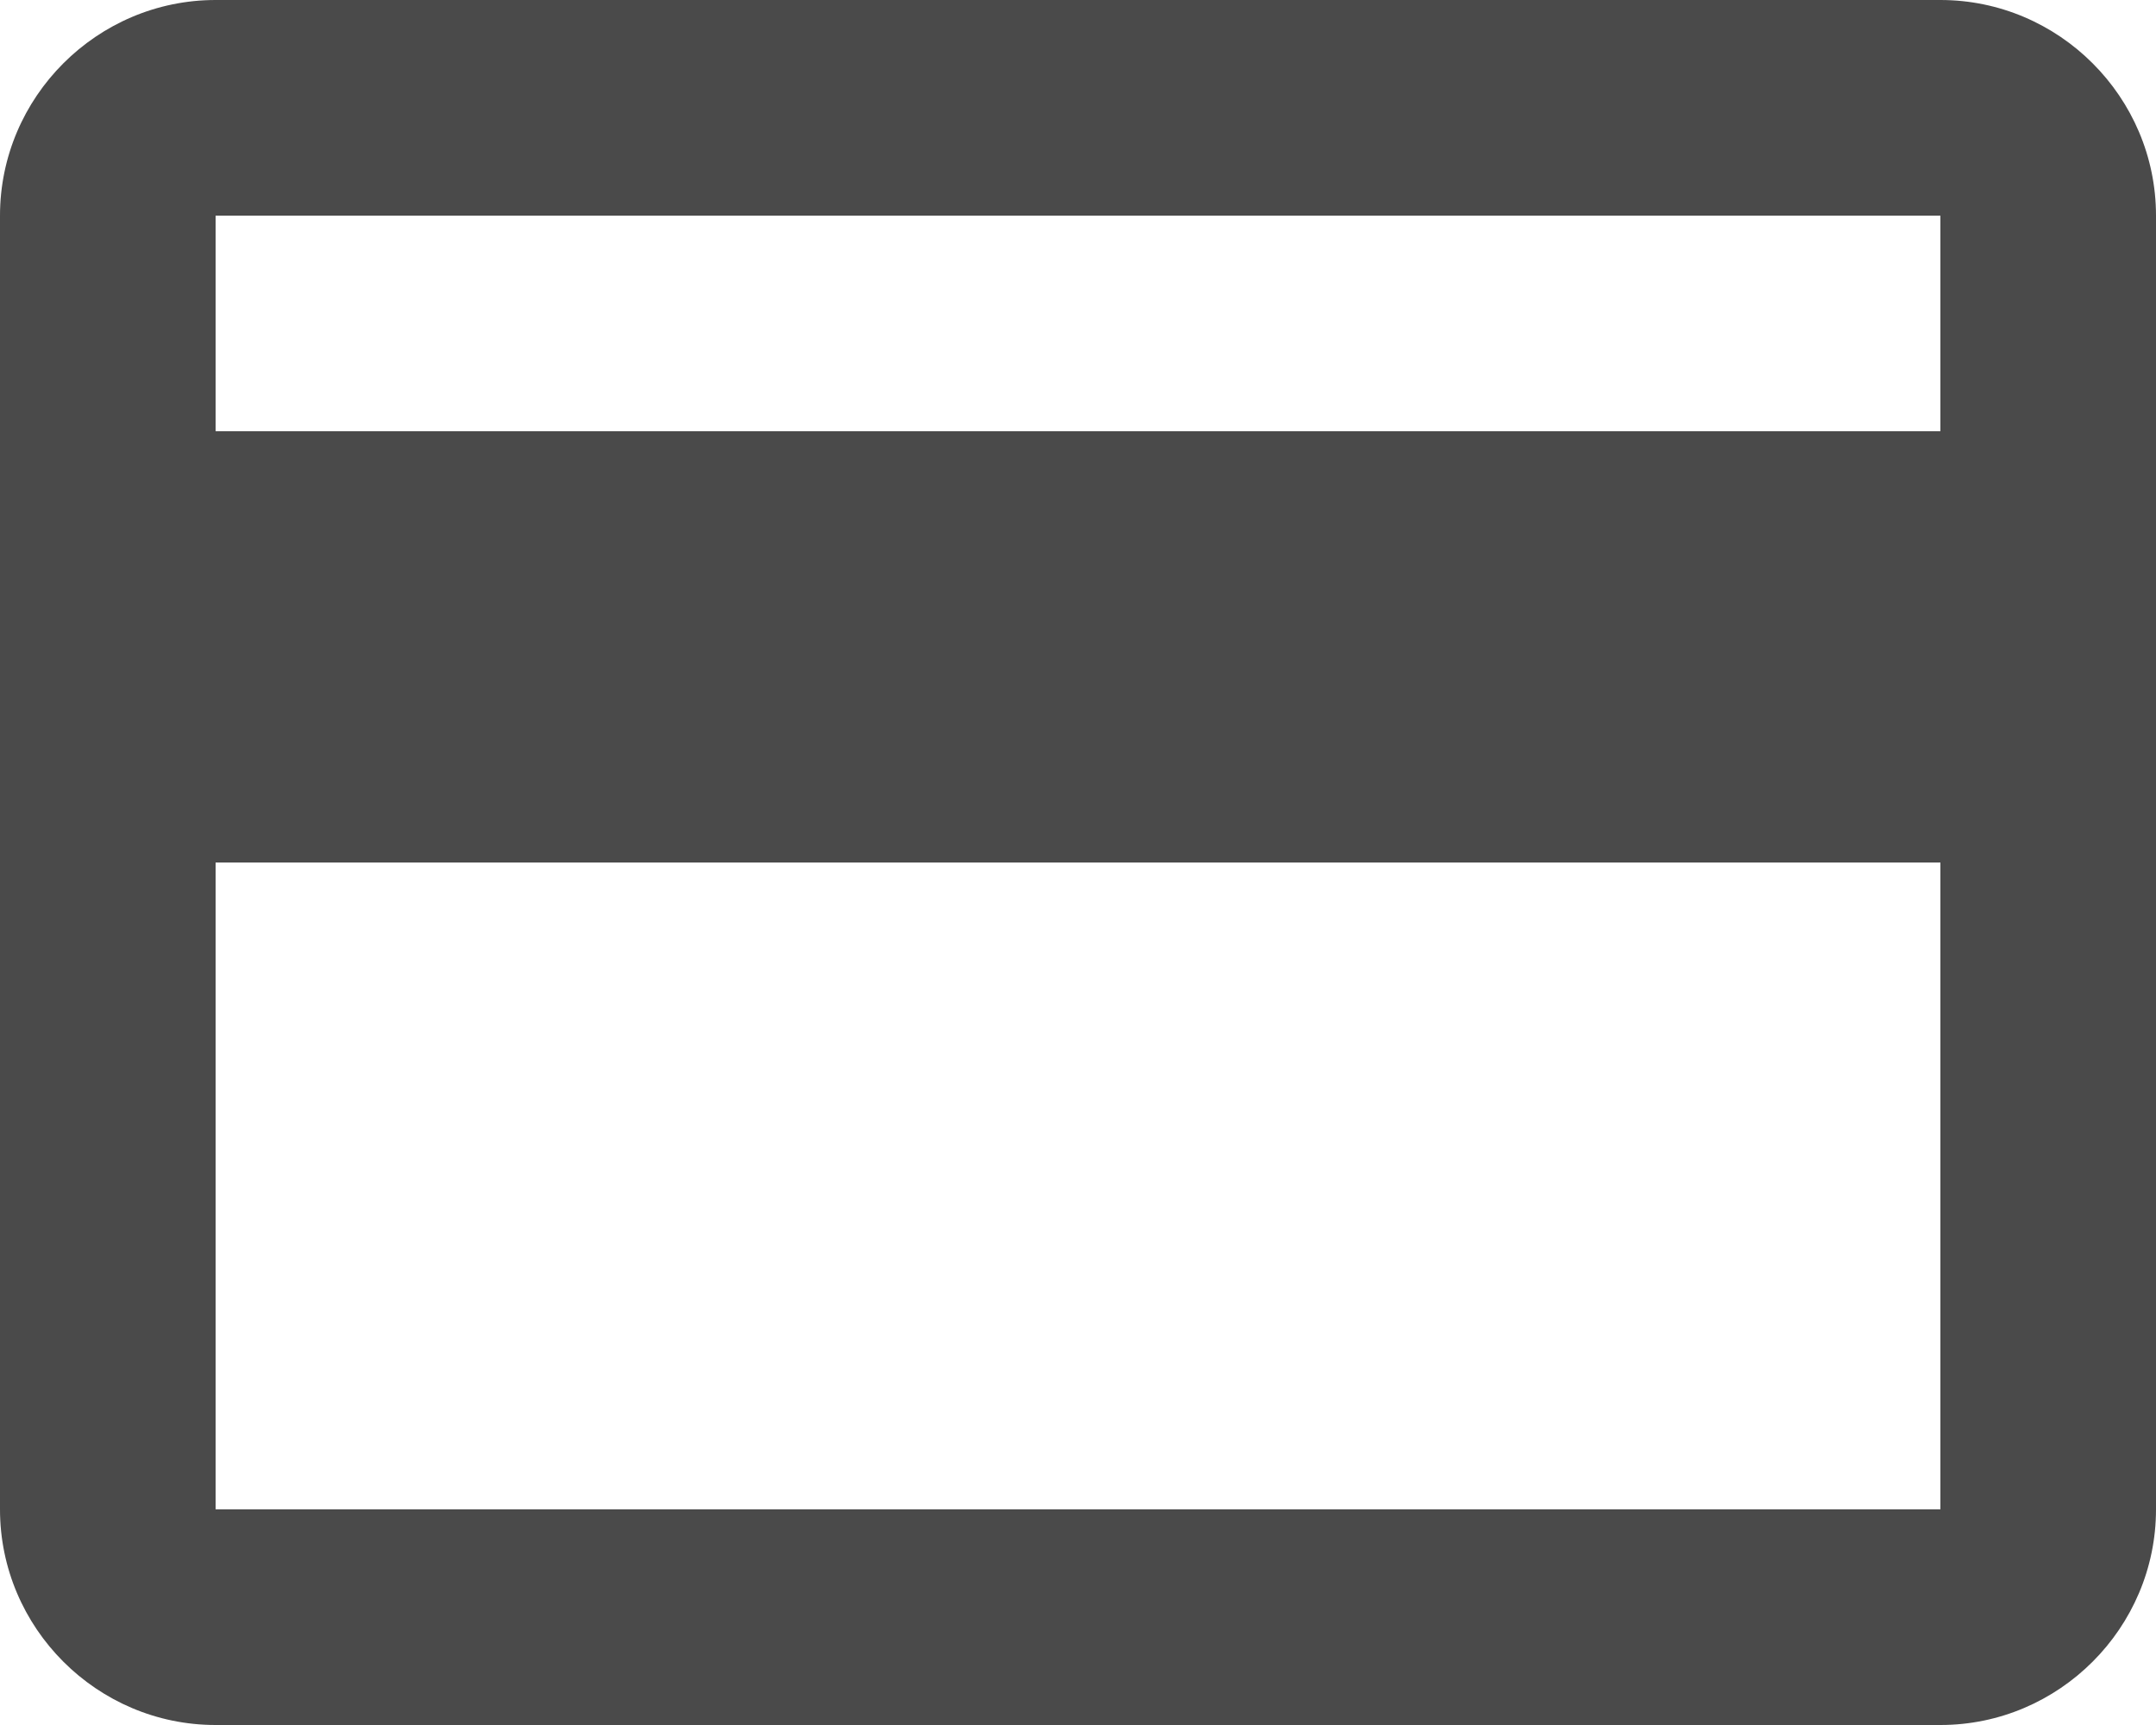 <?xml version="1.0" encoding="UTF-8"?>
<svg width="20px" height="16px" viewBox="0 0 20 16" version="1.1" xmlns="http://www.w3.org/2000/svg" xmlns:xlink="http://www.w3.org/1999/xlink">
    <title>credit-card</title>
    <g id="Symbols" stroke="none" stroke-width="1" fill="none" fill-rule="evenodd">
        <g id="credit-card" fill="#4A4A4A">
            <path d="M18,0 L2,0 C0.9,0 0,0.9 0,2 L0,14 C0,15.1 0.9,16 2,16 L18,16 C19.1,16 20,15.1 20,14 L20,2 C20,0.9 19.1,0 18,0 L18,0 Z M18,14 L2,14 L2,8 L18,8 L18,14 L18,14 Z M18,4 L2,4 L2,2 L18,2 L18,4 L18,4 Z" id="Shape"></path>
        </g>
    </g>
</svg>